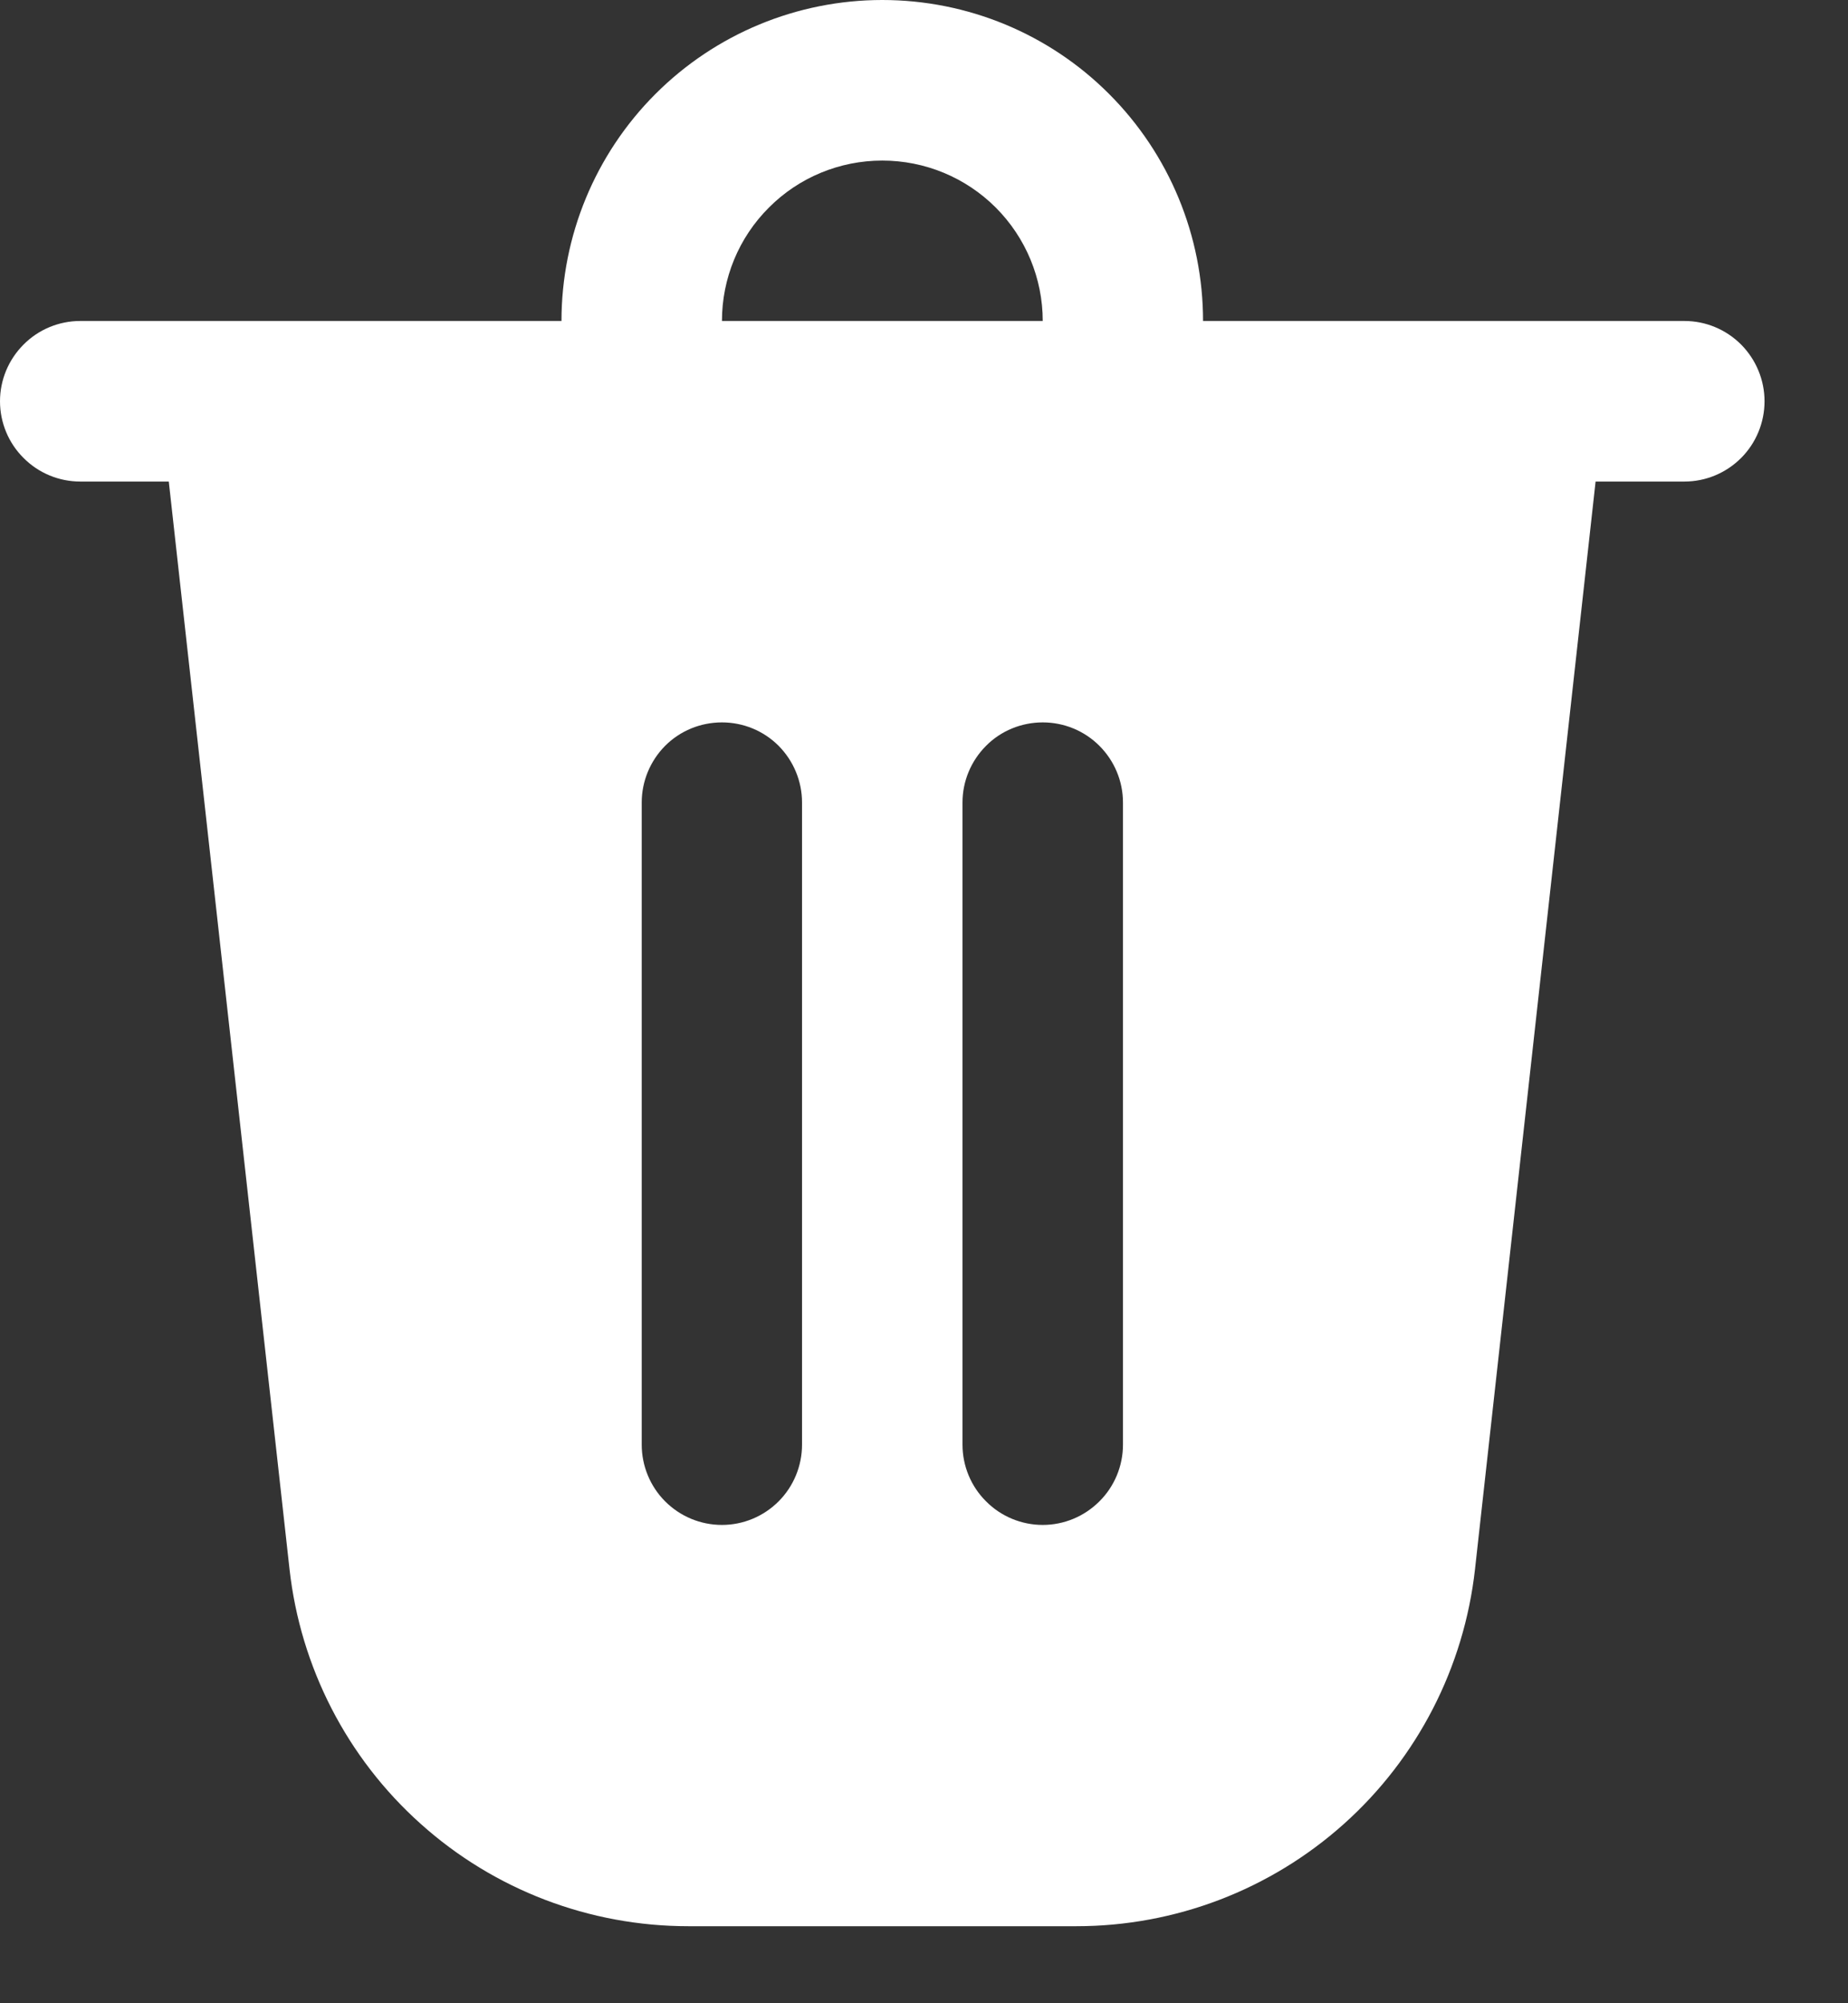 <svg width="12" height="13" viewBox="0 0 12 13" fill="none" xmlns="http://www.w3.org/2000/svg">
<rect x="0" y="0" width="12" height="13" fill="#333333" stroke="none"/>
<path d="M7.812 2.083H10.938C11.076 2.083 11.208 2.138 11.306 2.236C11.403 2.334 11.458 2.466 11.458 2.604C11.458 2.742 11.403 2.875 11.306 2.972C11.208 3.07 11.076 3.125 10.938 3.125H10.361L9.578 10.183C9.507 10.82 9.204 11.409 8.727 11.836C8.249 12.264 7.631 12.5 6.99 12.5H4.469C3.828 12.5 3.209 12.264 2.732 11.836C2.254 11.409 1.951 10.82 1.88 10.183L1.096 3.125H0.521C0.383 3.125 0.25 3.07 0.153 2.972C0.055 2.875 0 2.742 0 2.604C0 2.466 0.055 2.334 0.153 2.236C0.25 2.138 0.383 2.083 0.521 2.083H3.646C3.646 1.531 3.865 1.001 4.256 0.61C4.647 0.219 5.177 0 5.729 0C6.282 0 6.812 0.219 7.202 0.61C7.593 1.001 7.812 1.531 7.812 2.083V2.083ZM5.729 1.042C5.453 1.042 5.188 1.151 4.993 1.347C4.797 1.542 4.688 1.807 4.688 2.083H6.771C6.771 1.807 6.661 1.542 6.466 1.347C6.27 1.151 6.005 1.042 5.729 1.042V1.042ZM4.167 5.208V9.375C4.167 9.513 4.222 9.646 4.319 9.743C4.417 9.841 4.549 9.896 4.688 9.896C4.826 9.896 4.958 9.841 5.056 9.743C5.153 9.646 5.208 9.513 5.208 9.375V5.208C5.208 5.07 5.153 4.938 5.056 4.84C4.958 4.742 4.826 4.688 4.688 4.688C4.549 4.688 4.417 4.742 4.319 4.84C4.222 4.938 4.167 5.07 4.167 5.208ZM6.771 4.688C6.633 4.688 6.5 4.742 6.403 4.84C6.305 4.938 6.25 5.07 6.25 5.208V9.375C6.25 9.513 6.305 9.646 6.403 9.743C6.5 9.841 6.633 9.896 6.771 9.896C6.909 9.896 7.041 9.841 7.139 9.743C7.237 9.646 7.292 9.513 7.292 9.375V5.208C7.292 5.07 7.237 4.938 7.139 4.84C7.041 4.742 6.909 4.688 6.771 4.688Z" fill="white"/>
</svg>
